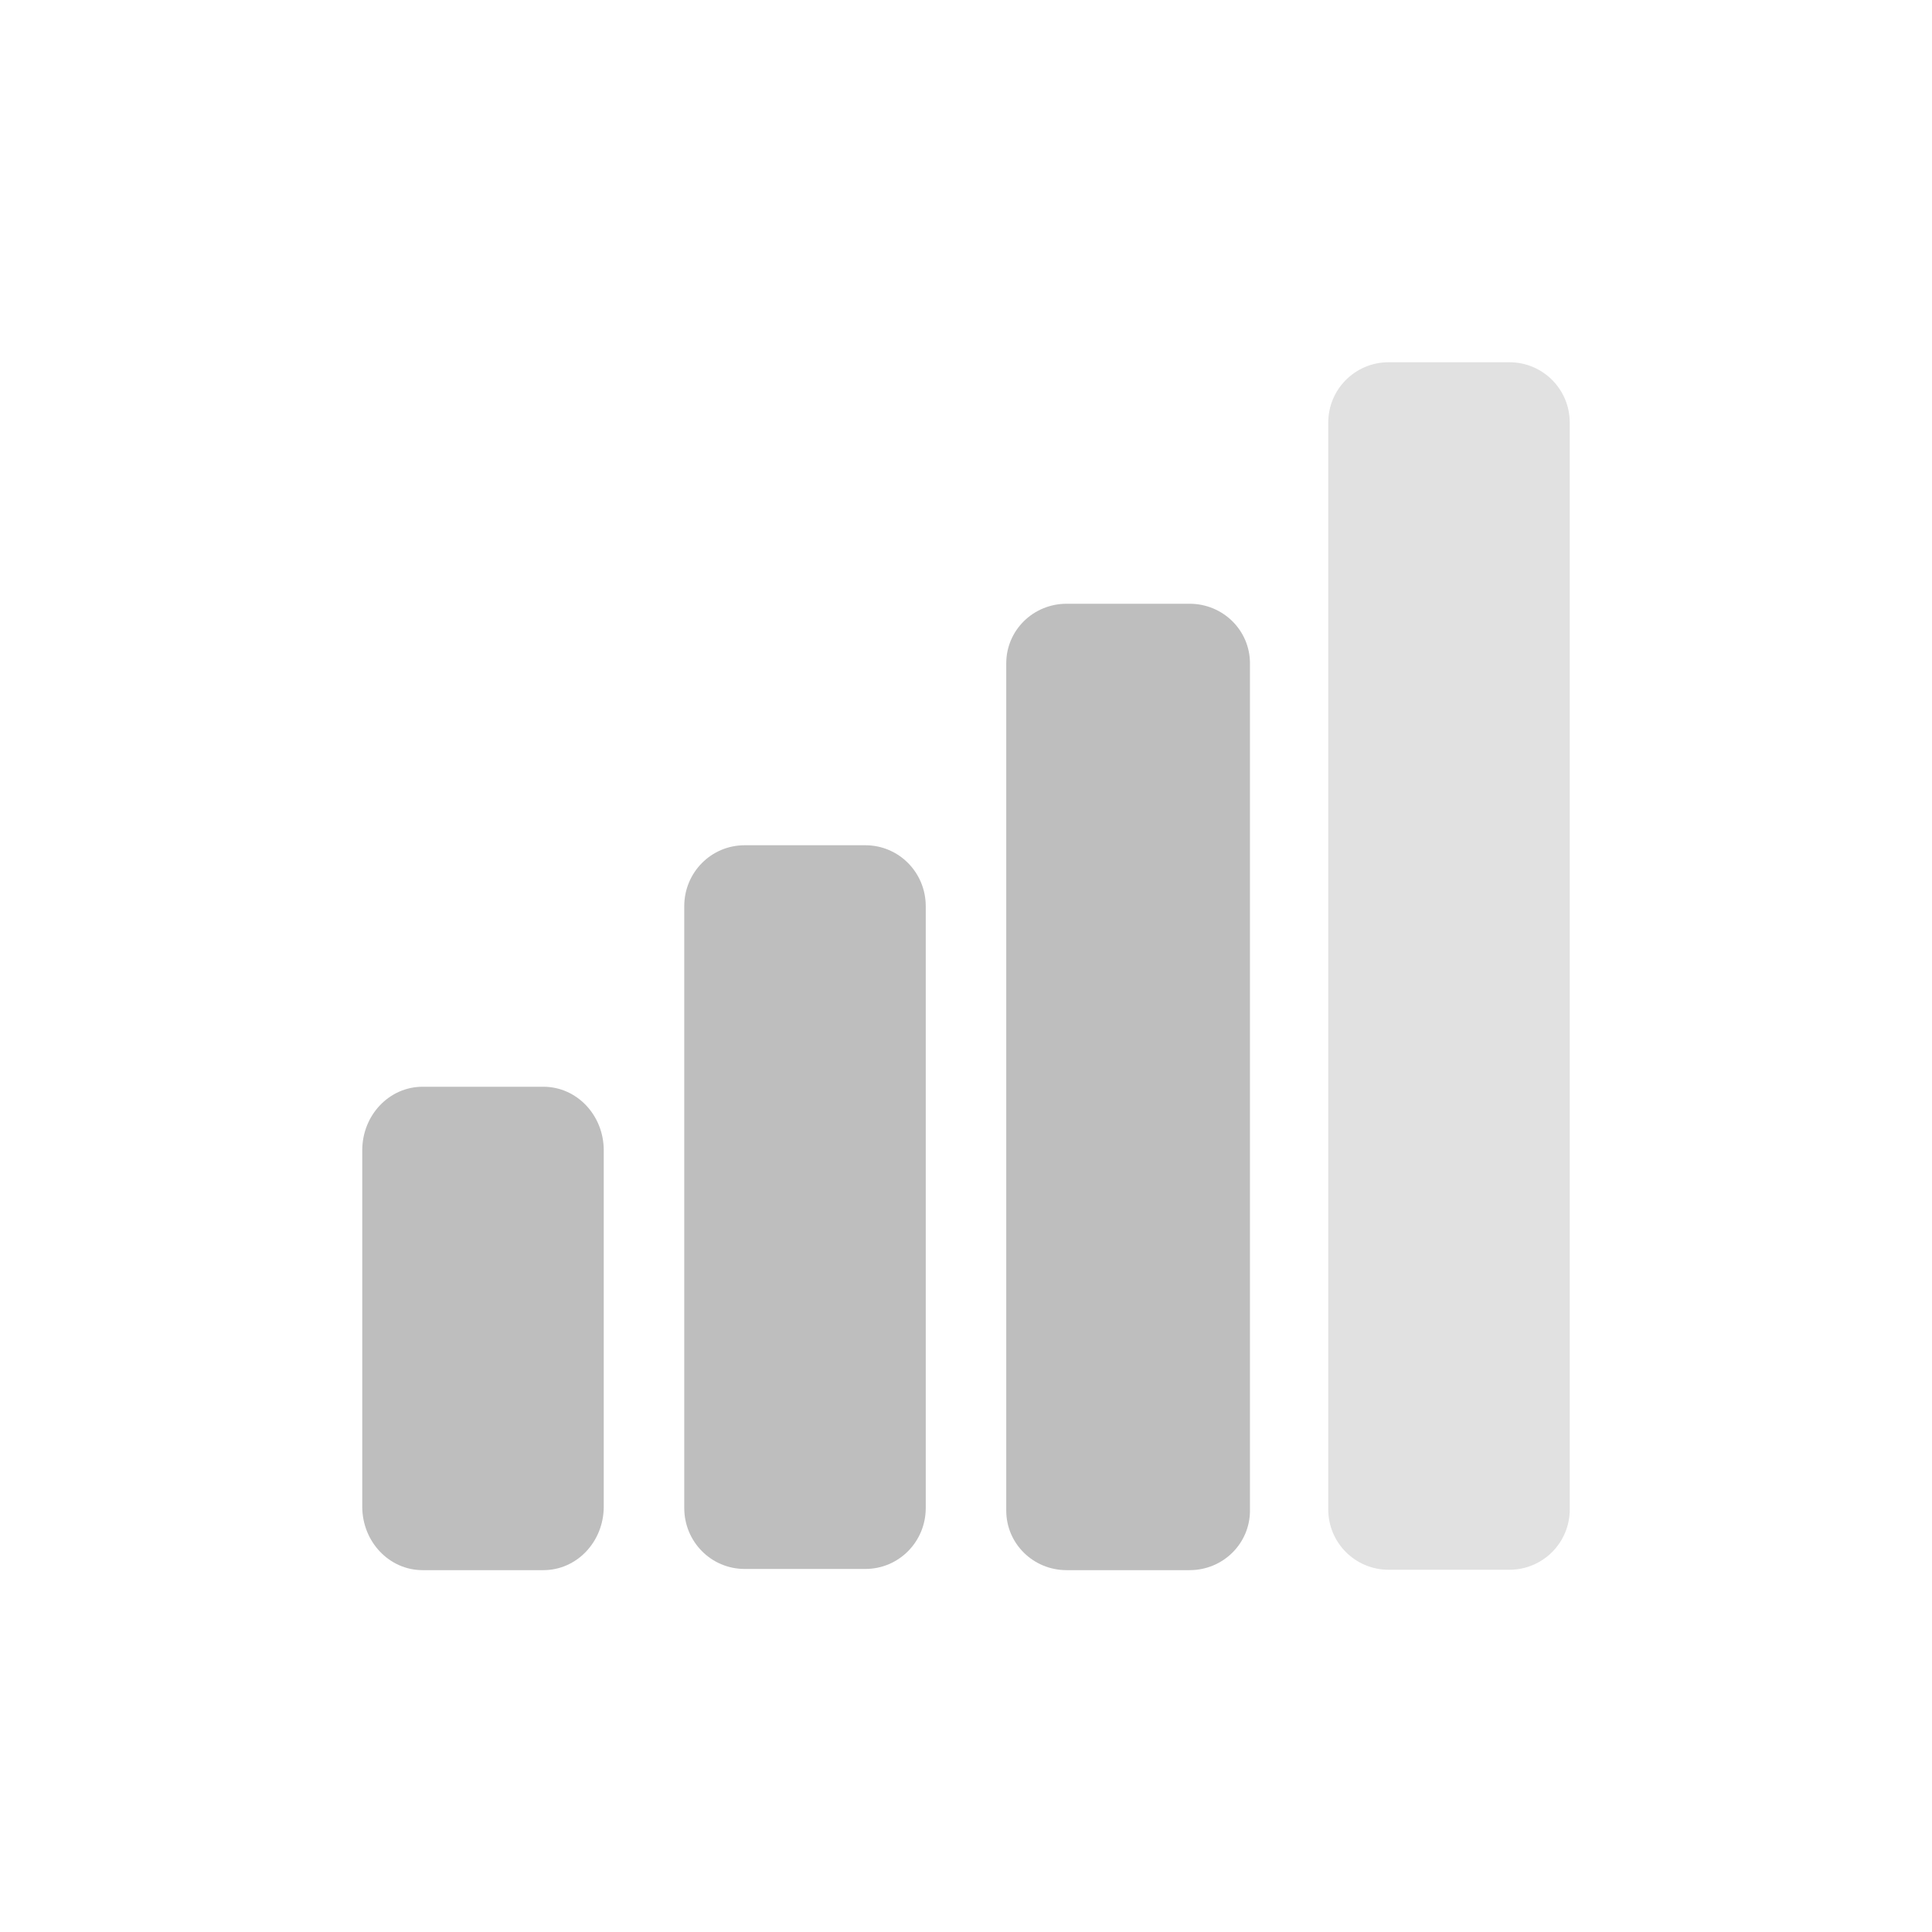 <?xml version="1.0" encoding="UTF-8"?>
<svg width="96" height="96" version="1.1" xmlns="http://www.w3.org/2000/svg">
 <path d="m69 18h6c1.66 0 3 1.34 3 3v54c0 1.66-1.34 3-3 3h-6c-1.66 0-3-1.34-3-3v-54c0-1.66 1.34-3 3-3z" fill="#bebebe" opacity=".45"/>
 <path d="m53 30h6.11c1.66 0 3 1.32 3 2.96v42.1c0 1.64-1.34 2.96-3 2.96h-6.11c-1.66 0-3-1.32-3-2.96v-42.1c0-1.64 1.34-2.96 3-2.96z" fill="#bebebe"/>
 <path d="m37 42h6c1.66 0 3 1.35 3 3.03v29.9c0 1.68-1.34 3.03-3 3.03h-6c-1.66 0-3-1.35-3-3.03v-29.9c0-1.68 1.34-3.03 3-3.03z" fill="#bebebe"/>
 <path d="m21 54h6c1.66 0 3 1.41 3 3.16v17.7c0 1.75-1.34 3.16-3 3.16h-6c-1.66 0-3-1.41-3-3.16v-17.7c0-1.75 1.34-3.16 3-3.16z" fill="#bebebe"/>
</svg>
